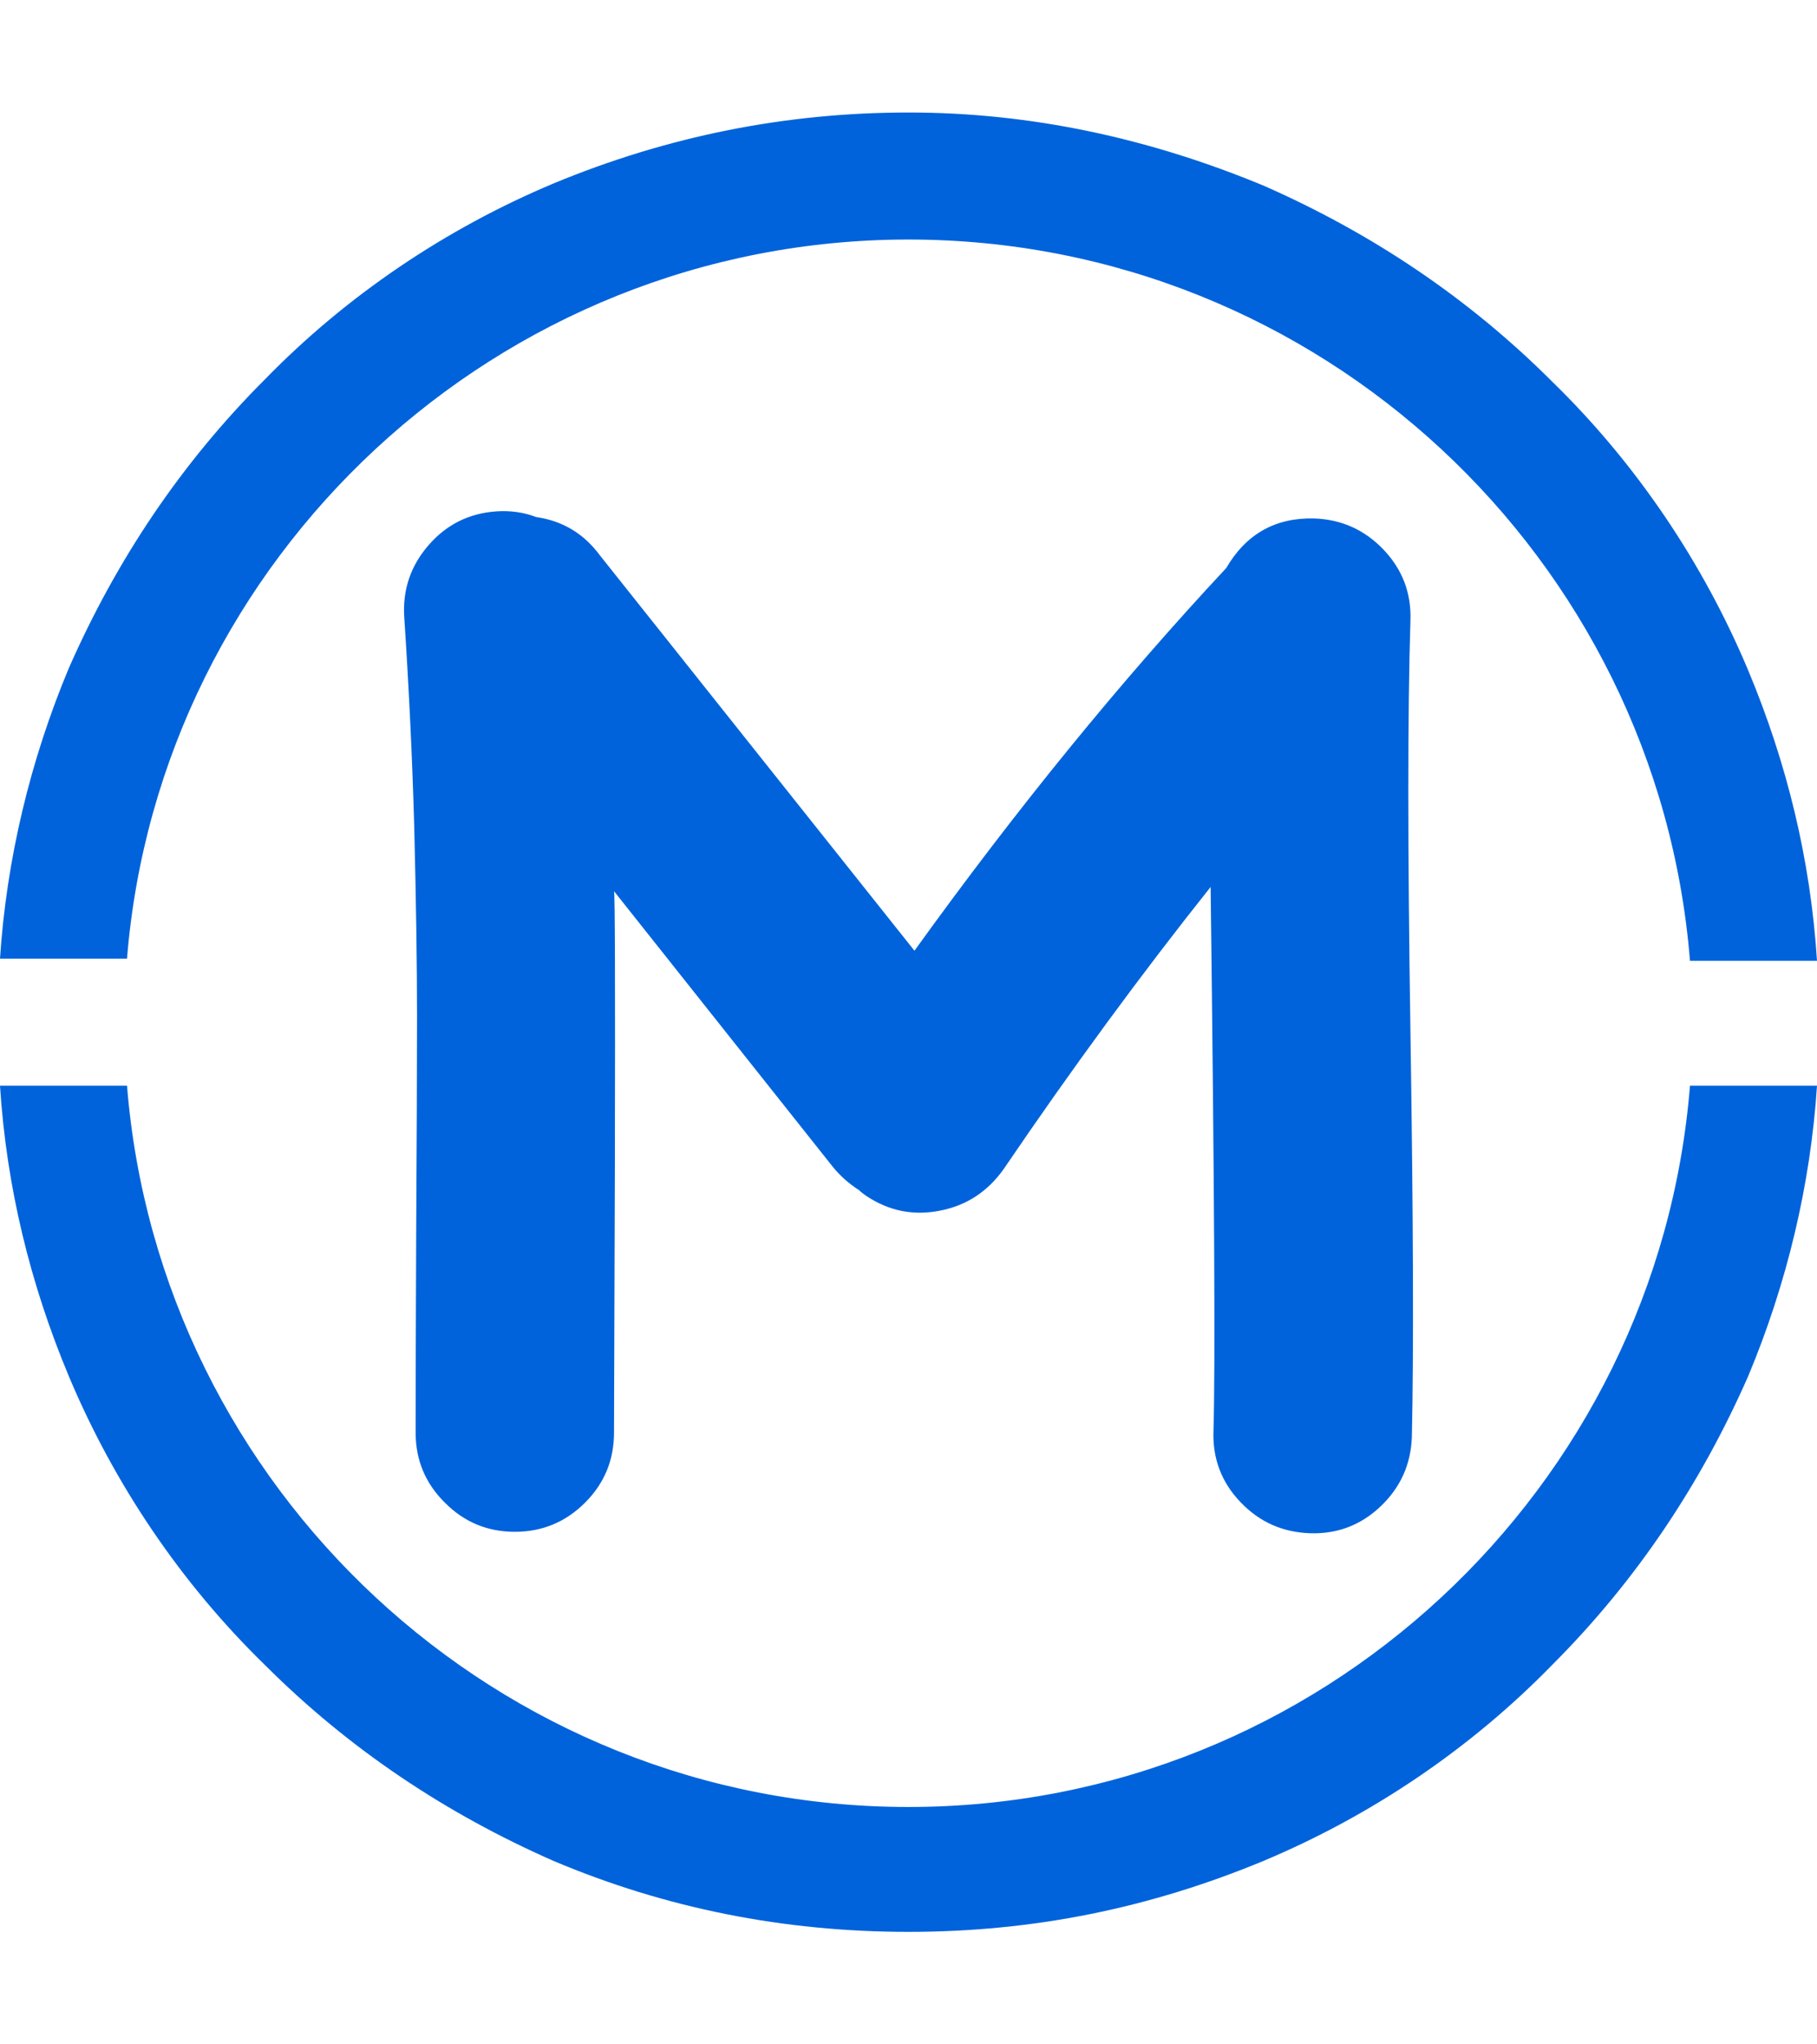<svg xmlns="http://www.w3.org/2000/svg" version="1.1" xmlns:xlink="http://www.w3.org/1999/xlink" xmlns:svgjs="http://svgjs.dev/svgjs" width="1000" height="1125" viewBox="0 0 1000 1125"><g transform="matrix(1,0,0,1,0,0)"><svg viewBox="0 0 320 360" data-background-color="#ffffff" preserveAspectRatio="xMidYMid meet" height="1125" width="1000" xmlns="http://www.w3.org/2000/svg" xmlns:xlink="http://www.w3.org/1999/xlink"><g id="tight-bounds" transform="matrix(1,0,0,1,0,0)"><svg viewBox="0 0 320 360" height="360" width="320"><g><svg></svg></g><g><svg viewBox="0 0 320 360" height="360" width="320"><g><path d="M160 42.18c72.417 0 131.943 56.114 137.63 127.014h22.37c-1.137-17.82-5.308-34.882-12.133-51.185-7.962-18.957-19.716-36.398-34.502-50.805-14.787-14.787-31.848-26.161-50.806-34.503-20.095-8.341-40.948-12.891-62.559-12.891-21.611 0-42.464 4.171-62.559 12.512-18.957 7.962-36.398 19.716-50.806 34.503-14.787 14.787-26.161 31.848-34.502 50.805-6.825 16.303-10.995 33.744-12.133 51.185h22.37c5.687-70.521 65.213-126.635 137.63-126.635zM160 318.199c-72.417 0-131.943-56.114-137.63-127.014h-22.37c1.137 17.82 5.308 34.882 12.133 51.185 7.962 18.957 19.716 36.398 34.502 50.805 14.787 14.787 31.848 26.161 50.806 34.503 19.716 8.341 40.569 12.512 62.559 12.512 21.991 0 42.464-4.171 62.559-12.512 18.957-7.962 36.398-19.716 50.806-34.503 14.787-14.787 26.161-31.848 34.502-50.805 6.825-16.303 10.995-33.744 12.133-51.185h-22.37c-5.687 70.9-65.213 127.014-137.63 127.014z" fill="#0063db" fill-rule="nonzero" stroke="none" stroke-width="1" stroke-linecap="butt" stroke-linejoin="miter" stroke-miterlimit="10" stroke-dasharray="" stroke-dashoffset="0" font-family="none" font-weight="none" font-size="none" text-anchor="none" style="mix-blend-mode: normal" data-fill-palette-color="tertiary"></path></g><g transform="matrix(1,0,0,1,71.151,90)"><svg viewBox="0 0 177.698 180" height="180" width="177.698"><g><svg viewBox="0 0 177.698 180" height="180" width="177.698"><g><svg viewBox="0 0 177.698 180" height="180" width="177.698"><g id="textblocktransform"><svg viewBox="0 0 177.698 180" height="180" width="177.698" id="textblock"><g><svg viewBox="0 0 177.698 180" height="180" width="177.698"><g transform="matrix(1,0,0,1,0,0)"><svg width="177.698" viewBox="3.74 -36.008 35.6 36.058" height="180" data-palette-color="#0063db"><path d="M39.3-3.35L39.3-3.35Q39.25-1.9 38.2-0.9 37.15 0.1 35.7 0.05 34.25 0 33.25-1.05 32.25-2.1 32.3-3.55L32.3-3.55Q32.4-6.8 32.2-22.75L32.2-22.75Q28.5-18.1 24.9-12.8L24.9-12.8Q24.05-11.6 22.65-11.33 21.25-11.05 20.05-11.85L20.05-11.85Q19.9-11.95 19.8-12.05L19.8-12.05Q19.25-12.4 18.85-12.9L18.85-12.9 11.15-22.6Q11.2-22.5 11.18-13.03 11.15-3.55 11.15-3.5L11.15-3.5Q11.15-2.05 10.13-1.03 9.1 0 7.65 0 6.2 0 5.18-1.03 4.15-2.05 4.15-3.5L4.15-3.5Q4.15-5.6 4.17-10.55 4.2-15.5 4.2-18.2 4.2-20.9 4.1-24.9L4.1-24.9Q4-28.45 3.75-32.25L3.75-32.25Q3.65-33.7 4.6-34.8 5.55-35.9 7-36L7-36Q7.75-36.05 8.4-35.8L8.4-35.8Q9.8-35.6 10.65-34.45L10.65-34.45 21.75-20.5Q27.15-28 32.75-34L32.75-34Q33.8-35.8 35.85-35.75L35.85-35.75Q37.3-35.7 38.3-34.65 39.3-33.6 39.25-32.15L39.25-32.15Q39.1-27.4 39.25-17.63 39.4-7.85 39.3-3.35L39.3-3.35Z" opacity="1" transform="matrix(1,0,0,1,0,0)" fill="#0063db" class="undefined-text-0" data-fill-palette-color="primary" id="text-0"></path></svg></g></svg></g></svg></g></svg></g></svg></g></svg></g></svg></g><defs></defs></svg><rect width="320" height="360" fill="none" stroke="none" visibility="hidden"></rect></g></svg></g></svg>